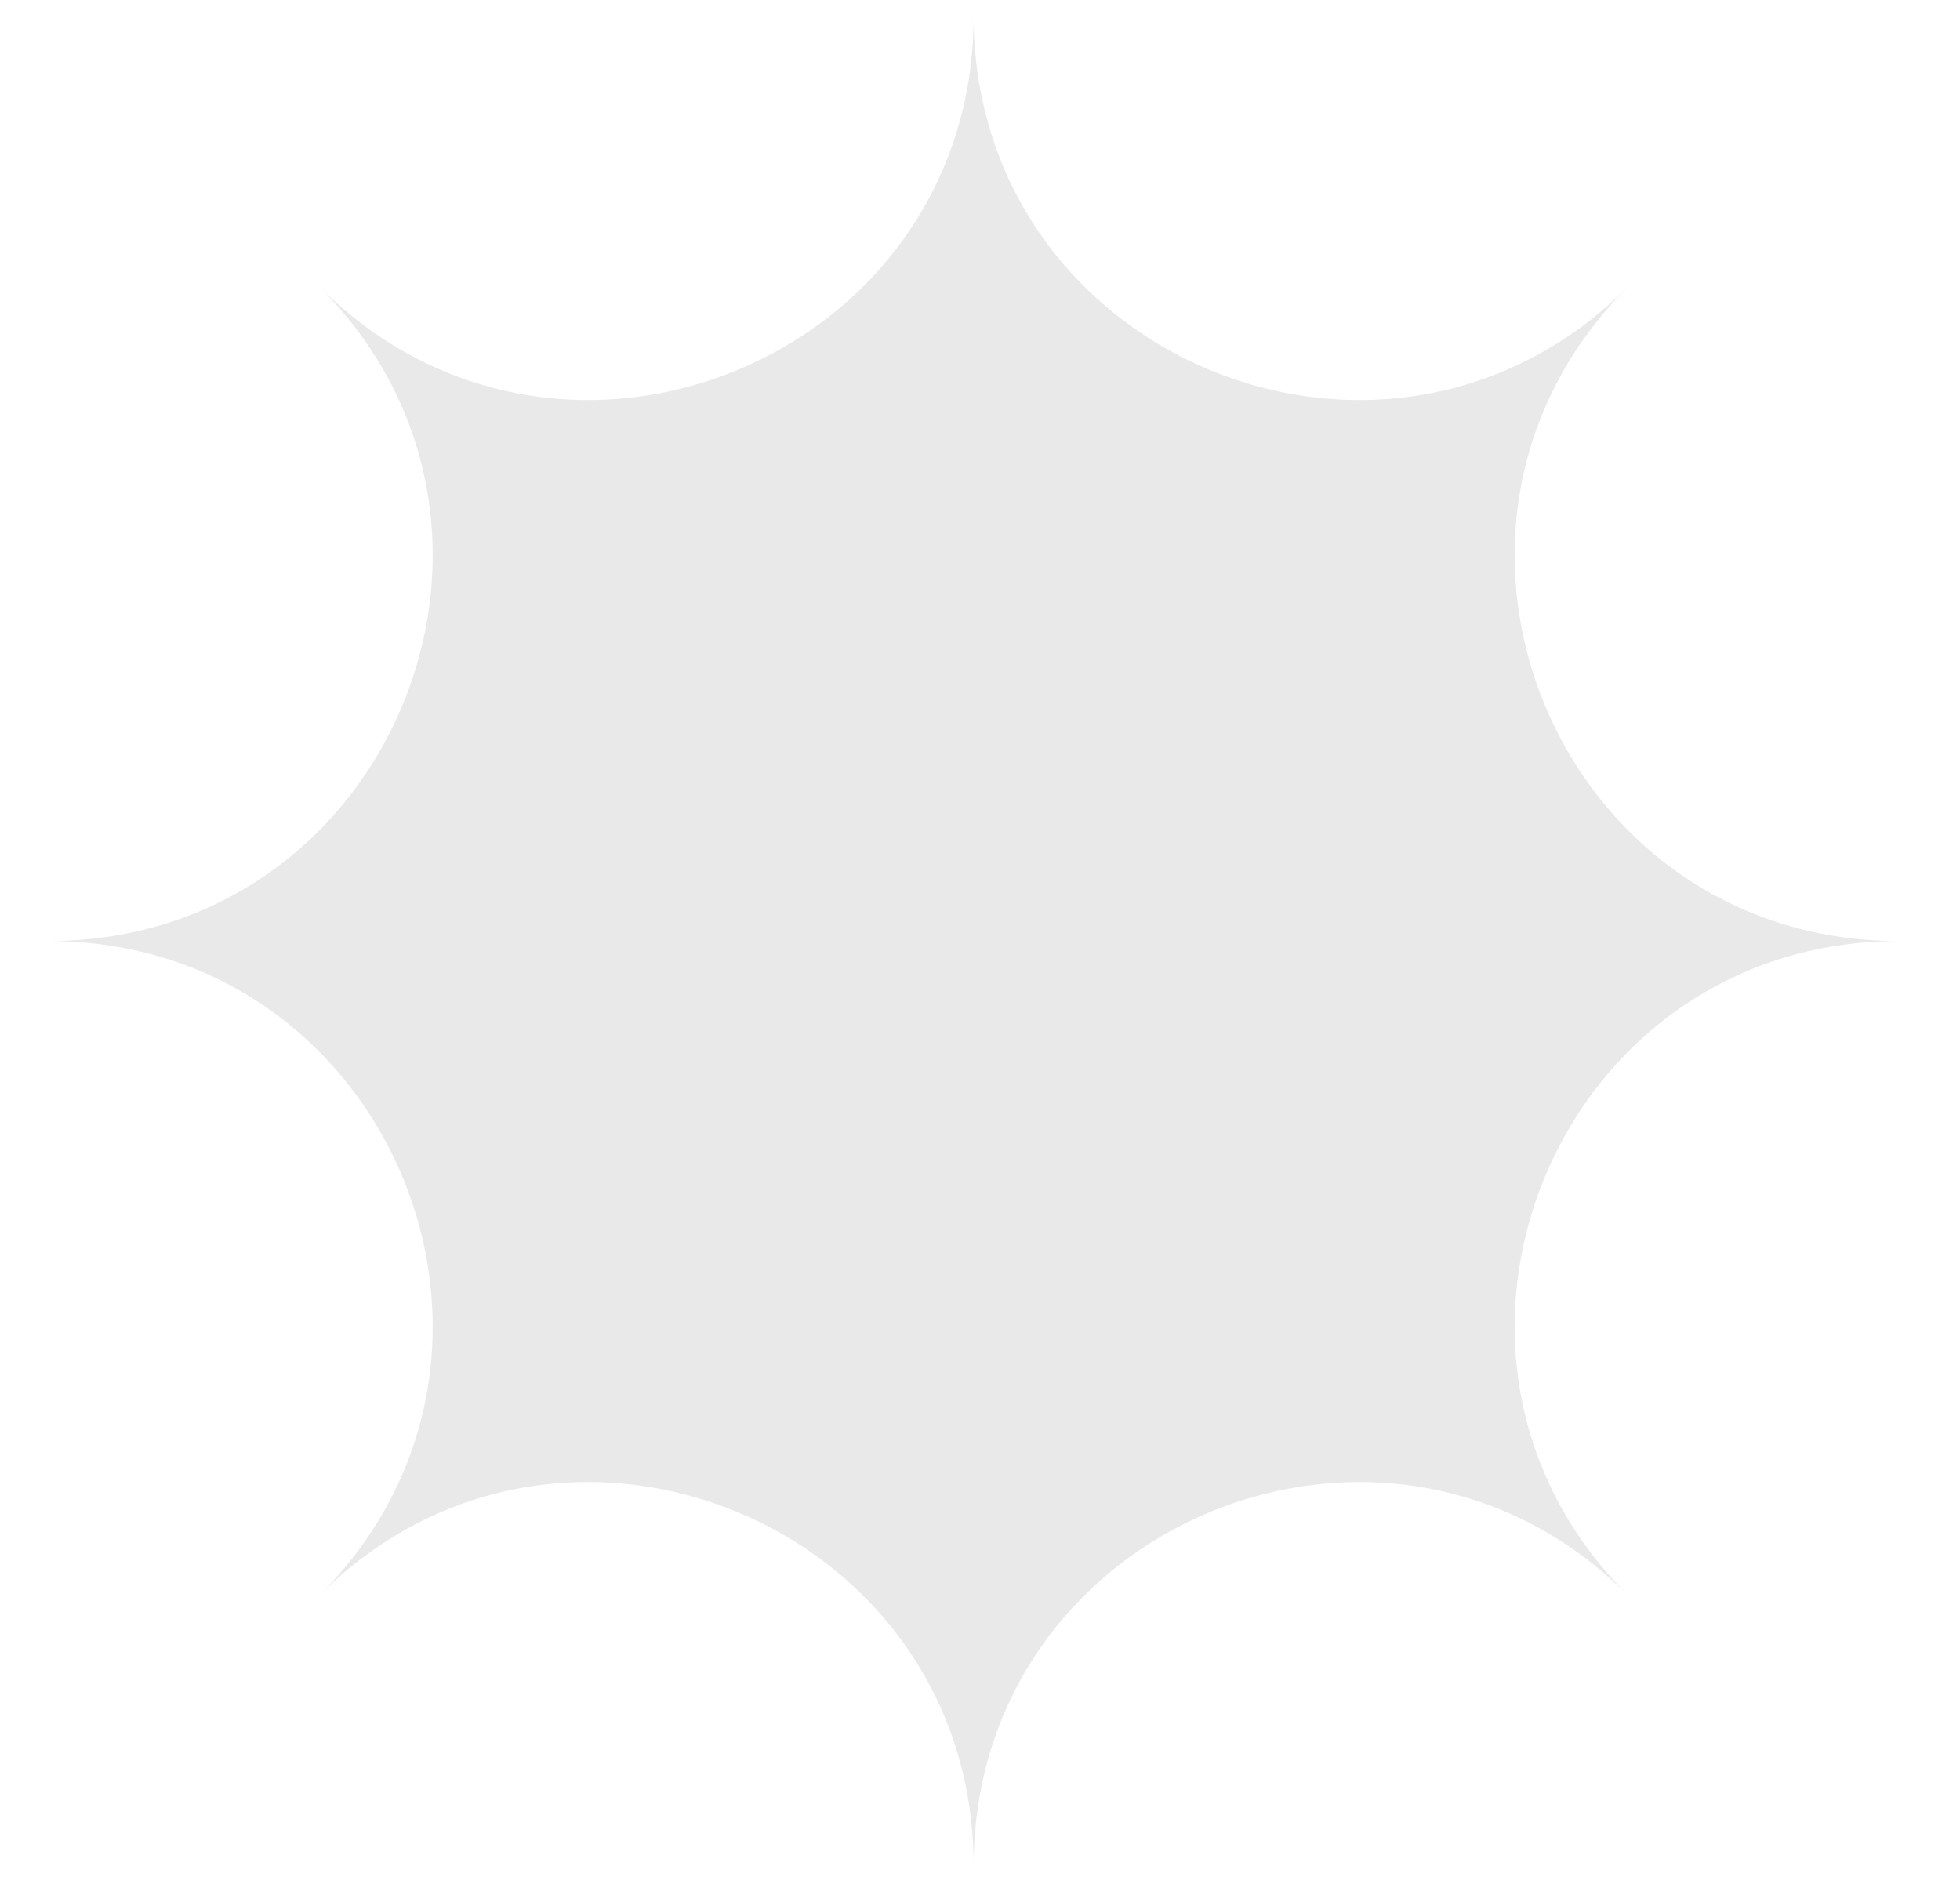 <svg width="30" height="29" viewBox="0 0 30 29" fill="none" xmlns="http://www.w3.org/2000/svg">
<path d="M14.903 0.25C14.905 5.472 21.218 8.086 24.911 4.395C21.22 8.089 23.835 14.401 29.057 14.403C23.835 14.405 21.22 20.718 24.911 24.411C21.218 20.72 14.905 23.335 14.903 28.557C14.901 23.335 8.589 20.72 4.895 24.411C8.586 20.718 5.972 14.405 0.75 14.403C5.972 14.401 8.586 8.089 4.895 4.395C8.589 8.086 14.901 5.472 14.903 0.25Z" fill="#E9E9E9"/>
</svg>
